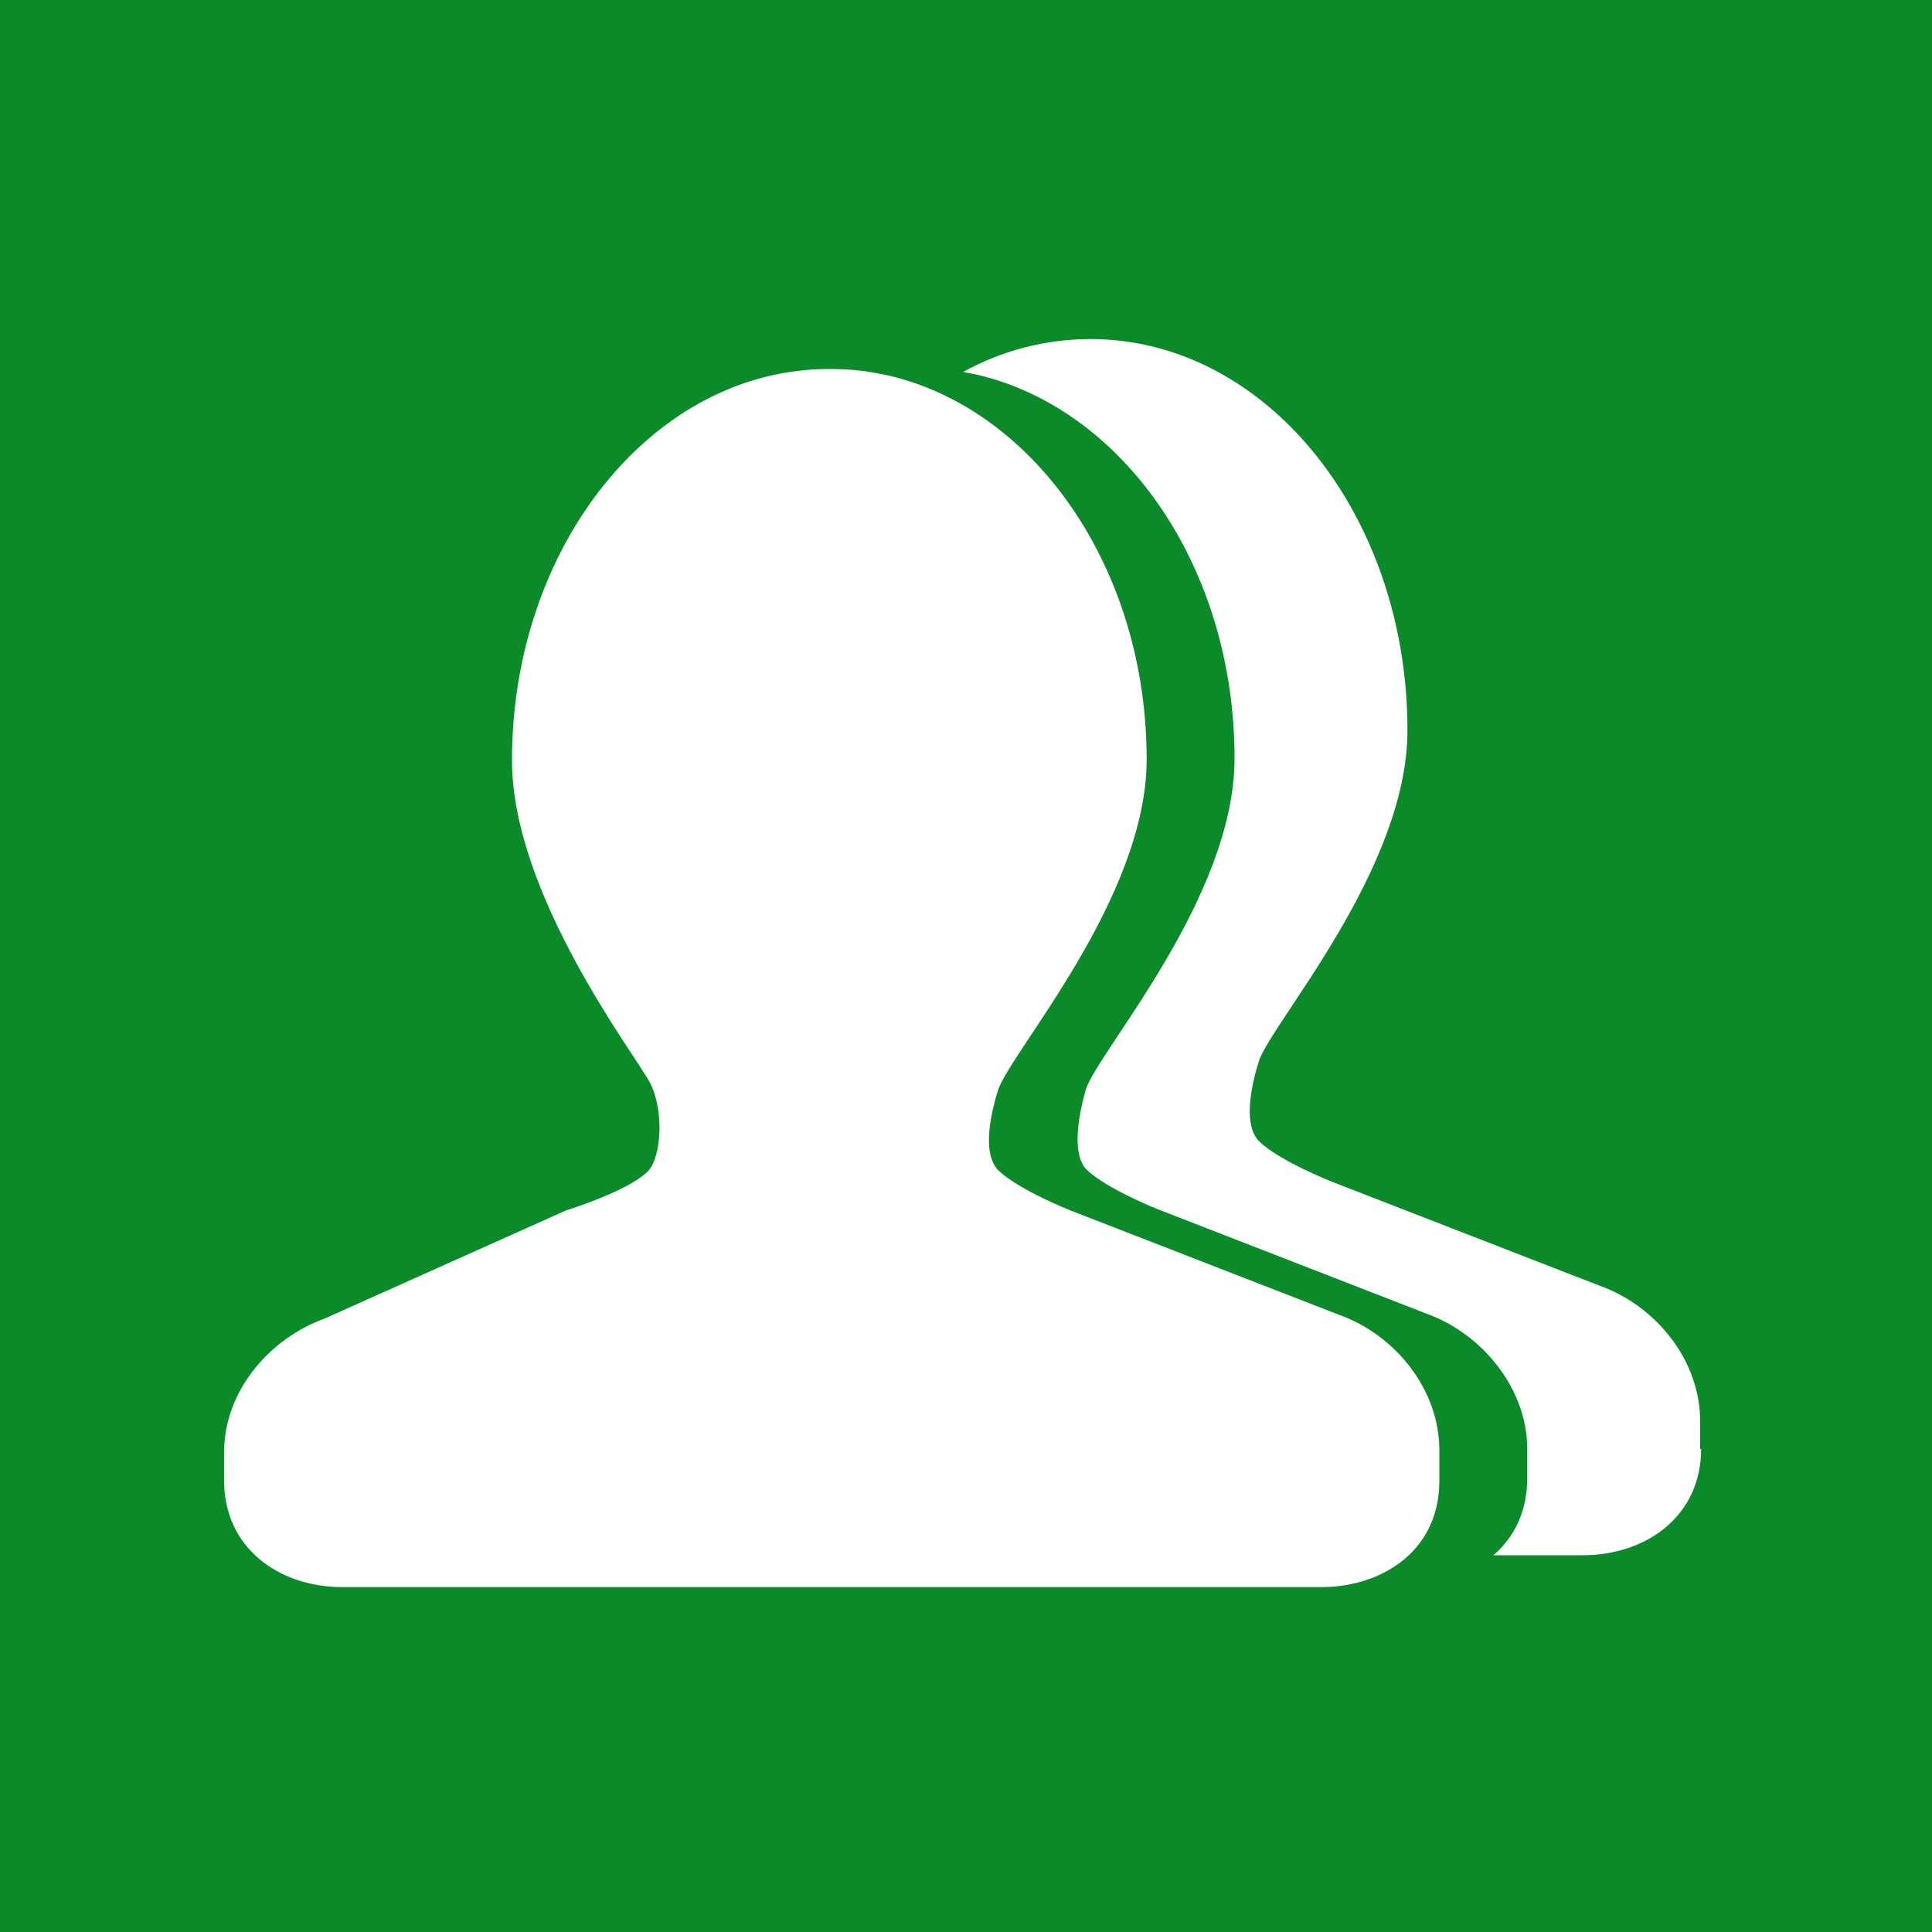 <?xml version="1.0" standalone="no"?><!DOCTYPE svg PUBLIC "-//W3C//DTD SVG 1.1//EN" "http://www.w3.org/Graphics/SVG/1.1/DTD/svg11.dtd"><svg t="1533353011274" class="icon" style="" viewBox="0 0 1024 1024" version="1.1" xmlns="http://www.w3.org/2000/svg" p-id="4836" xmlns:xlink="http://www.w3.org/1999/xlink" width="128" height="128"><defs><style type="text/css"></style></defs><path d="M0 0v1024h1024V0H0z m762.88 784.896c0 17.408-6.656 31.232-17.92 40.96-11.264 9.728-27.136 15.36-45.056 15.36H181.76c-34.816 0-62.976-21.504-62.976-56.32v-15.36c0-31.744 23.552-59.904 53.248-70.656l128-57.344s34.816-10.752 44.032-21.504c6.144-7.168 8.192-30.72 0.512-46.08-8.192-15.36-73.216-99.84-73.216-171.008 0-114.176 75.264-207.36 167.936-207.36 8.192 0 16.384 0.512 24.576 2.048l7.68 1.536c77.312 18.432 136.192 102.4 136.192 203.264 0 74.24-72.704 155.648-78.848 175.616-6.144 19.968-6.656 35.84 0.512 42.496 10.752 10.24 37.888 20.992 37.888 20.992l142.336 55.296c30.208 10.752 53.248 39.936 53.248 71.68v16.384z m138.752-16.896c0 34.816-28.16 56.32-62.976 56.32h-47.104c11.264-9.728 17.92-23.552 17.92-40.96v-15.36c0-31.744-23.552-60.928-53.248-71.68l-142.336-55.296s-27.136-10.752-37.888-20.992c-6.656-6.656-6.144-22.528-0.512-42.496 6.144-19.968 78.848-101.376 78.848-175.616 0-100.864-58.368-184.832-136.192-203.264l-7.68-1.536c20.48-11.264 43.52-17.408 67.584-17.408 92.672 0 167.936 92.672 167.936 207.36 0 74.24-72.704 155.648-78.848 175.616-6.144 19.968-6.656 35.84 0.512 42.496 10.752 10.24 37.888 20.992 37.888 20.992l142.336 55.296c30.208 10.752 53.248 39.936 53.248 71.68v14.848z" p-id="4837" fill="#0b8a2a"></path></svg>